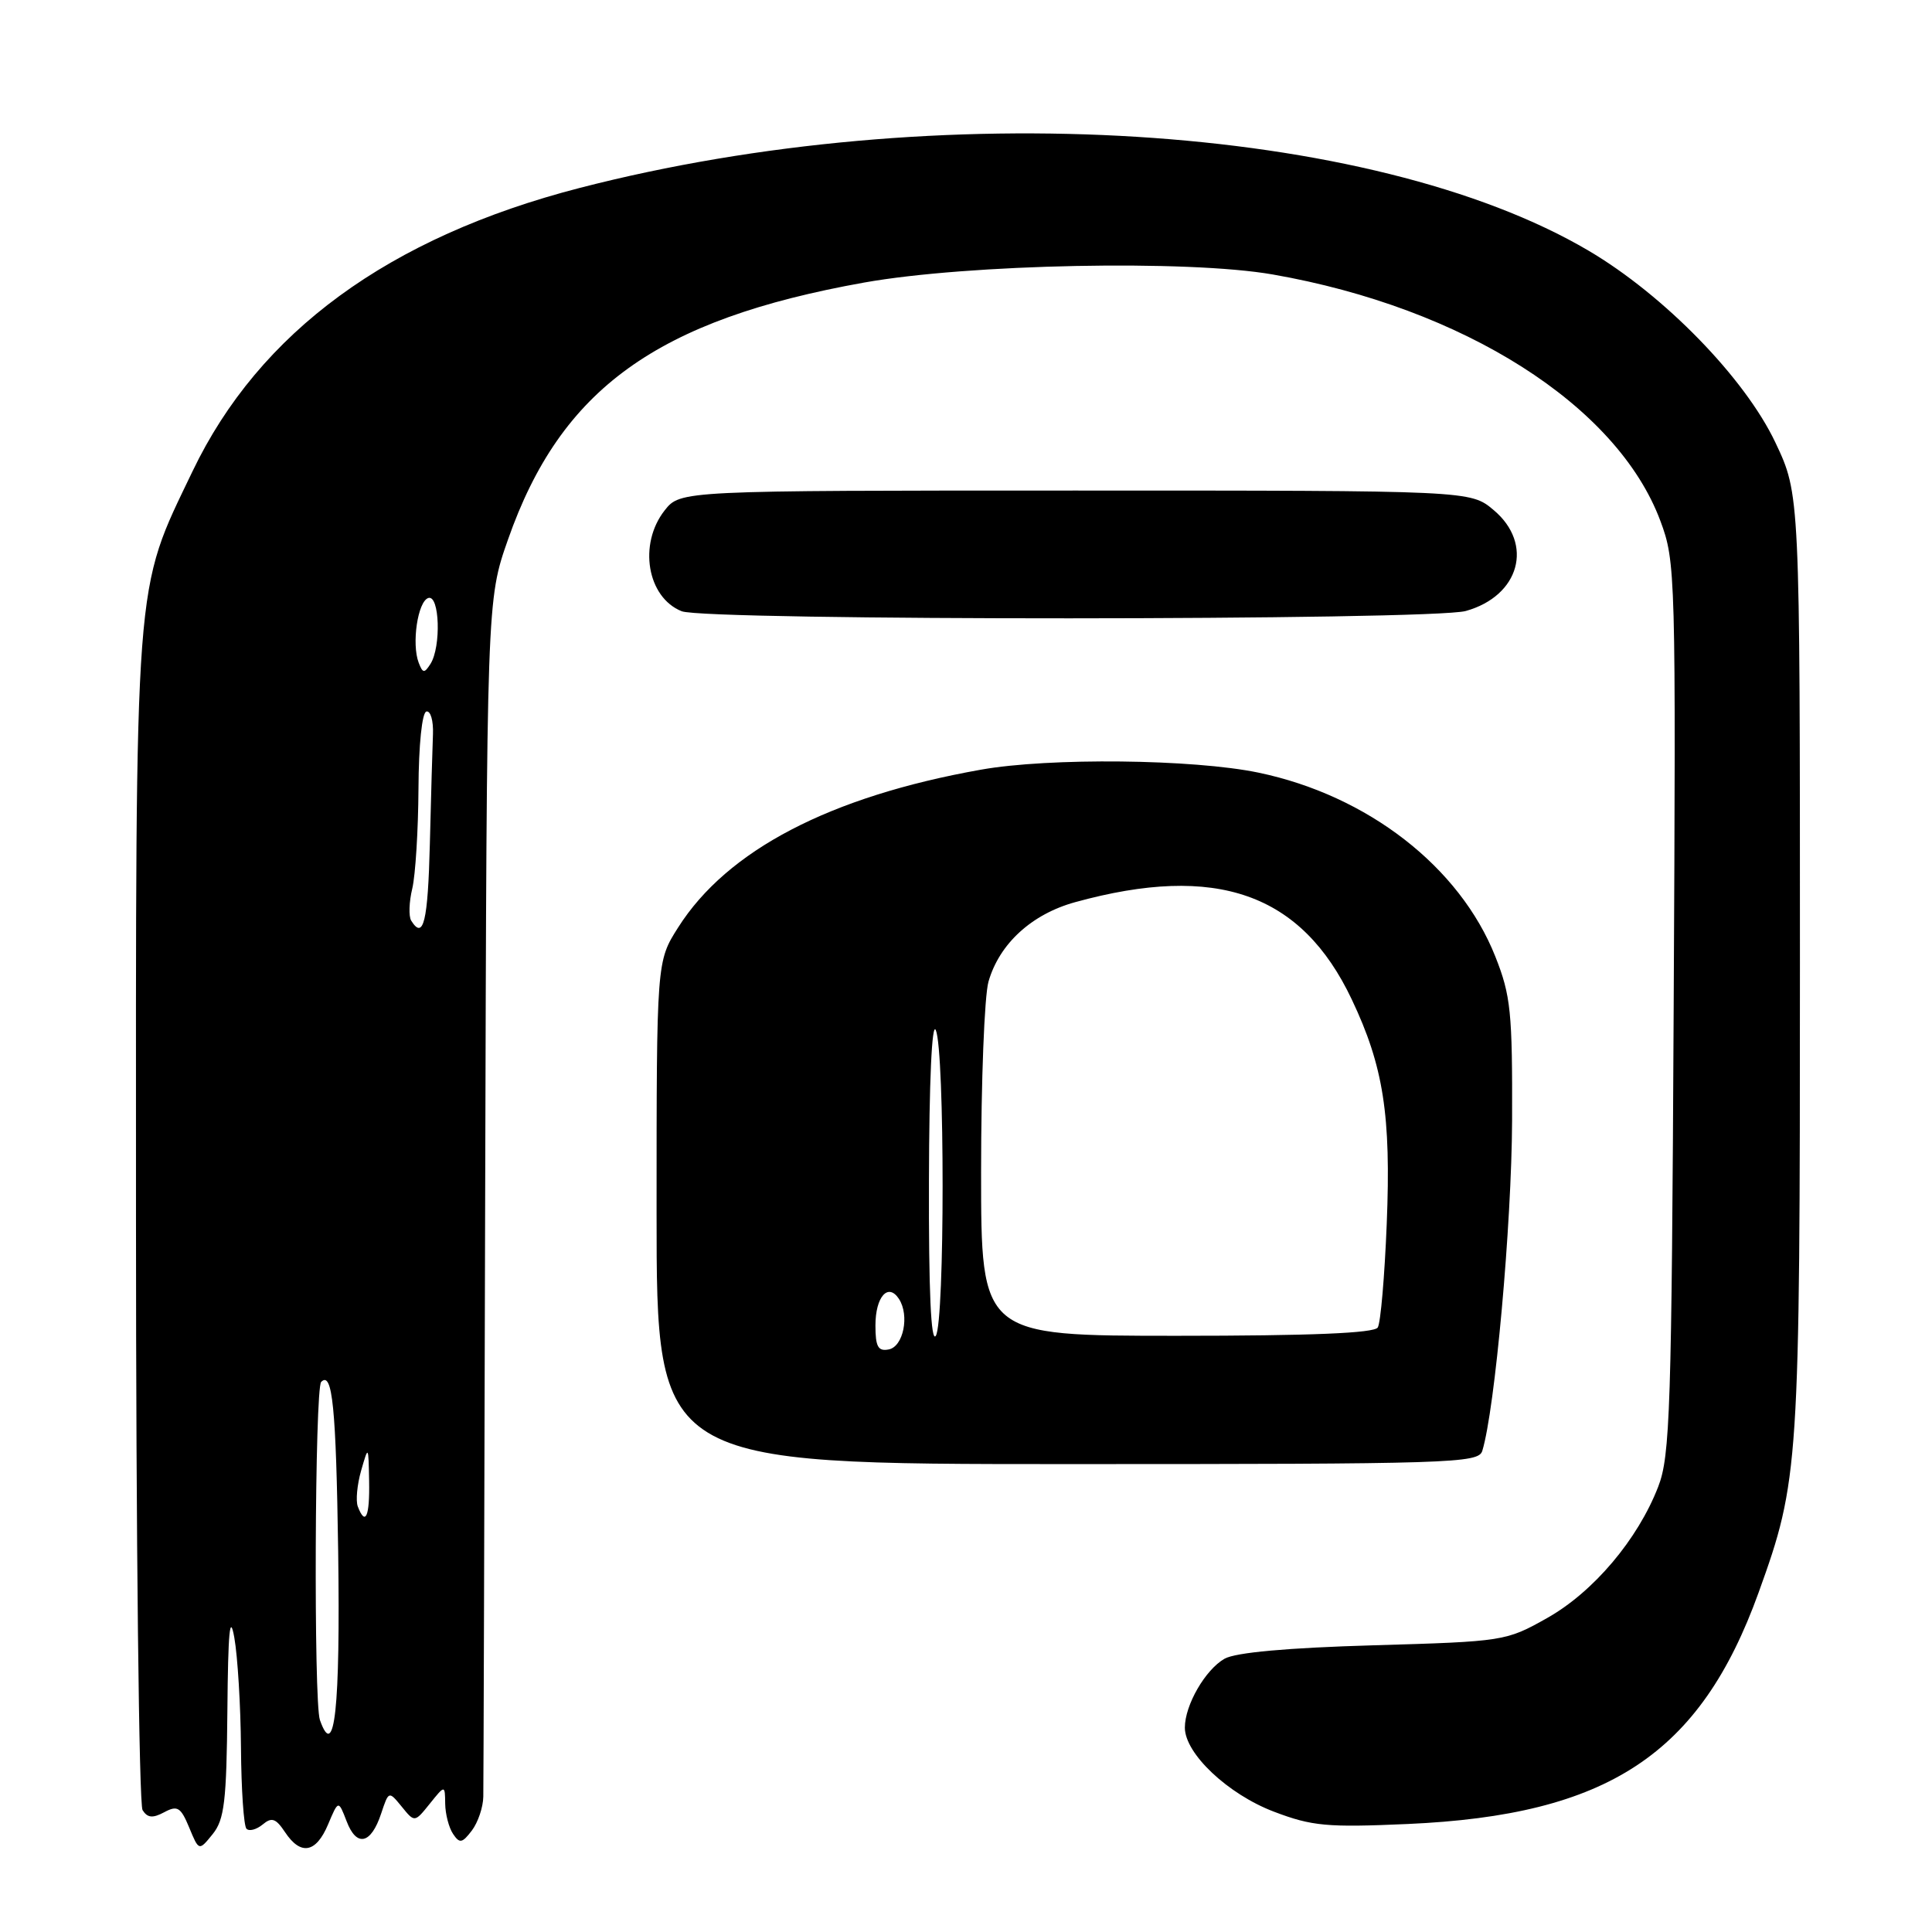 <?xml version="1.0" encoding="UTF-8" standalone="no"?>
<!DOCTYPE svg PUBLIC "-//W3C//DTD SVG 1.1//EN" "http://www.w3.org/Graphics/SVG/1.1/DTD/svg11.dtd" >
<svg xmlns="http://www.w3.org/2000/svg" xmlns:xlink="http://www.w3.org/1999/xlink" version="1.1" viewBox="0 0 256 256">
 <g >
 <path fill="currentColor"
d=" M 30.13 226.64 C 30.22 216.17 30.46 213.67 31.05 217.00 C 31.49 219.47 31.89 226.04 31.93 231.58 C 31.97 237.13 32.30 241.96 32.66 242.32 C 33.02 242.69 33.98 242.43 34.80 241.76 C 36.00 240.75 36.55 240.94 37.76 242.76 C 39.84 245.90 41.87 245.55 43.47 241.75 C 44.84 238.50 44.84 238.50 45.93 241.33 C 47.25 244.80 49.16 244.37 50.50 240.32 C 51.51 237.29 51.51 237.29 53.23 239.39 C 54.94 241.50 54.94 241.50 56.95 239.00 C 58.96 236.50 58.96 236.50 58.99 239.00 C 59.01 240.38 59.48 242.18 60.03 243.00 C 60.90 244.30 61.24 244.24 62.52 242.56 C 63.33 241.49 64.02 239.47 64.04 238.06 C 64.07 236.65 64.18 200.40 64.29 157.50 C 64.50 79.50 64.50 79.50 67.31 71.50 C 74.31 51.52 87.01 42.36 114.50 37.44 C 128.30 34.98 157.39 34.40 168.65 36.37 C 193.95 40.79 214.28 53.71 220.00 69.00 C 222.03 74.43 222.07 75.90 221.77 133.53 C 221.50 186.78 221.30 192.94 219.72 197.00 C 217.01 204.00 211.13 210.95 205.00 214.40 C 199.56 217.46 199.30 217.51 182.00 218.01 C 170.58 218.34 163.72 218.96 162.26 219.79 C 159.71 221.24 157.00 225.93 157.00 228.92 C 157.00 232.36 162.70 237.74 168.81 240.06 C 173.86 241.98 175.85 242.16 186.50 241.69 C 213.07 240.52 225.28 232.48 233.02 211.03 C 238.39 196.14 238.50 194.48 238.50 127.50 C 238.50 65.50 238.50 65.50 235.25 58.64 C 231.21 50.10 220.51 39.12 210.50 33.22 C 181.75 16.28 124.10 12.69 76.82 24.90 C 51.53 31.43 34.36 43.99 25.52 62.43 C 17.72 78.71 18.00 75.06 18.02 161.56 C 18.02 203.88 18.42 239.11 18.89 239.85 C 19.54 240.88 20.23 240.95 21.76 240.13 C 23.51 239.19 23.95 239.46 25.07 242.16 C 26.36 245.28 26.36 245.28 28.18 243.03 C 29.73 241.11 30.02 238.71 30.13 226.64 Z  M 196.41 192.25 C 198.09 186.78 200.30 162.30 200.36 148.50 C 200.41 134.11 200.19 131.92 198.14 126.75 C 193.43 114.87 181.23 105.40 166.76 102.38 C 158.12 100.58 139.01 100.37 129.96 101.99 C 109.99 105.54 96.35 112.65 89.86 122.89 C 87.00 127.39 87.00 127.39 87.00 160.70 C 87.00 194.00 87.00 194.00 141.43 194.00 C 192.40 194.00 195.90 193.89 196.41 192.25 Z  M 194.22 80.96 C 201.36 78.97 203.27 72.08 197.92 67.59 C 194.85 65.00 194.85 65.00 142.50 65.00 C 90.15 65.00 90.15 65.00 88.07 67.63 C 84.56 72.10 85.74 79.15 90.32 80.99 C 93.48 82.27 189.62 82.23 194.22 80.96 Z  M 42.39 227.91 C 41.55 225.53 41.71 183.96 42.56 183.11 C 44.05 181.62 44.53 186.50 44.81 205.57 C 45.10 226.40 44.34 233.45 42.39 227.91 Z  M 47.41 199.62 C 47.12 198.86 47.32 196.73 47.85 194.87 C 48.82 191.50 48.82 191.50 48.91 196.25 C 49.00 200.97 48.42 202.26 47.41 199.62 Z  M 54.48 121.98 C 54.14 121.41 54.20 119.50 54.63 117.73 C 55.05 115.95 55.42 110.00 55.45 104.50 C 55.48 98.69 55.92 94.41 56.50 94.28 C 57.05 94.15 57.44 95.50 57.37 97.28 C 57.30 99.05 57.11 105.56 56.96 111.75 C 56.70 122.16 56.11 124.60 54.48 121.98 Z  M 55.48 87.82 C 54.52 85.31 55.35 79.70 56.75 79.24 C 58.25 78.75 58.48 85.69 57.04 87.97 C 56.23 89.24 56.02 89.22 55.48 87.82 Z  M 116.00 175.63 C 116.00 171.81 117.69 169.92 119.12 172.12 C 120.54 174.31 119.70 178.45 117.75 178.81 C 116.35 179.08 116.00 178.44 116.00 175.63 Z  M 123.09 156.50 C 123.12 143.30 123.48 135.30 124.00 136.50 C 125.20 139.28 125.20 175.15 124.00 177.00 C 123.36 177.99 123.05 171.05 123.09 156.50 Z  M 130.00 155.24 C 130.00 143.28 130.44 131.95 130.98 130.07 C 132.42 125.05 136.70 121.13 142.47 119.54 C 161.18 114.39 172.45 118.35 179.12 132.44 C 183.32 141.29 184.33 147.77 183.75 162.15 C 183.47 169.11 182.94 175.30 182.56 175.90 C 182.10 176.65 173.72 177.00 155.94 177.00 C 130.00 177.00 130.00 177.00 130.00 155.24 Z "/>
</g>
</svg>